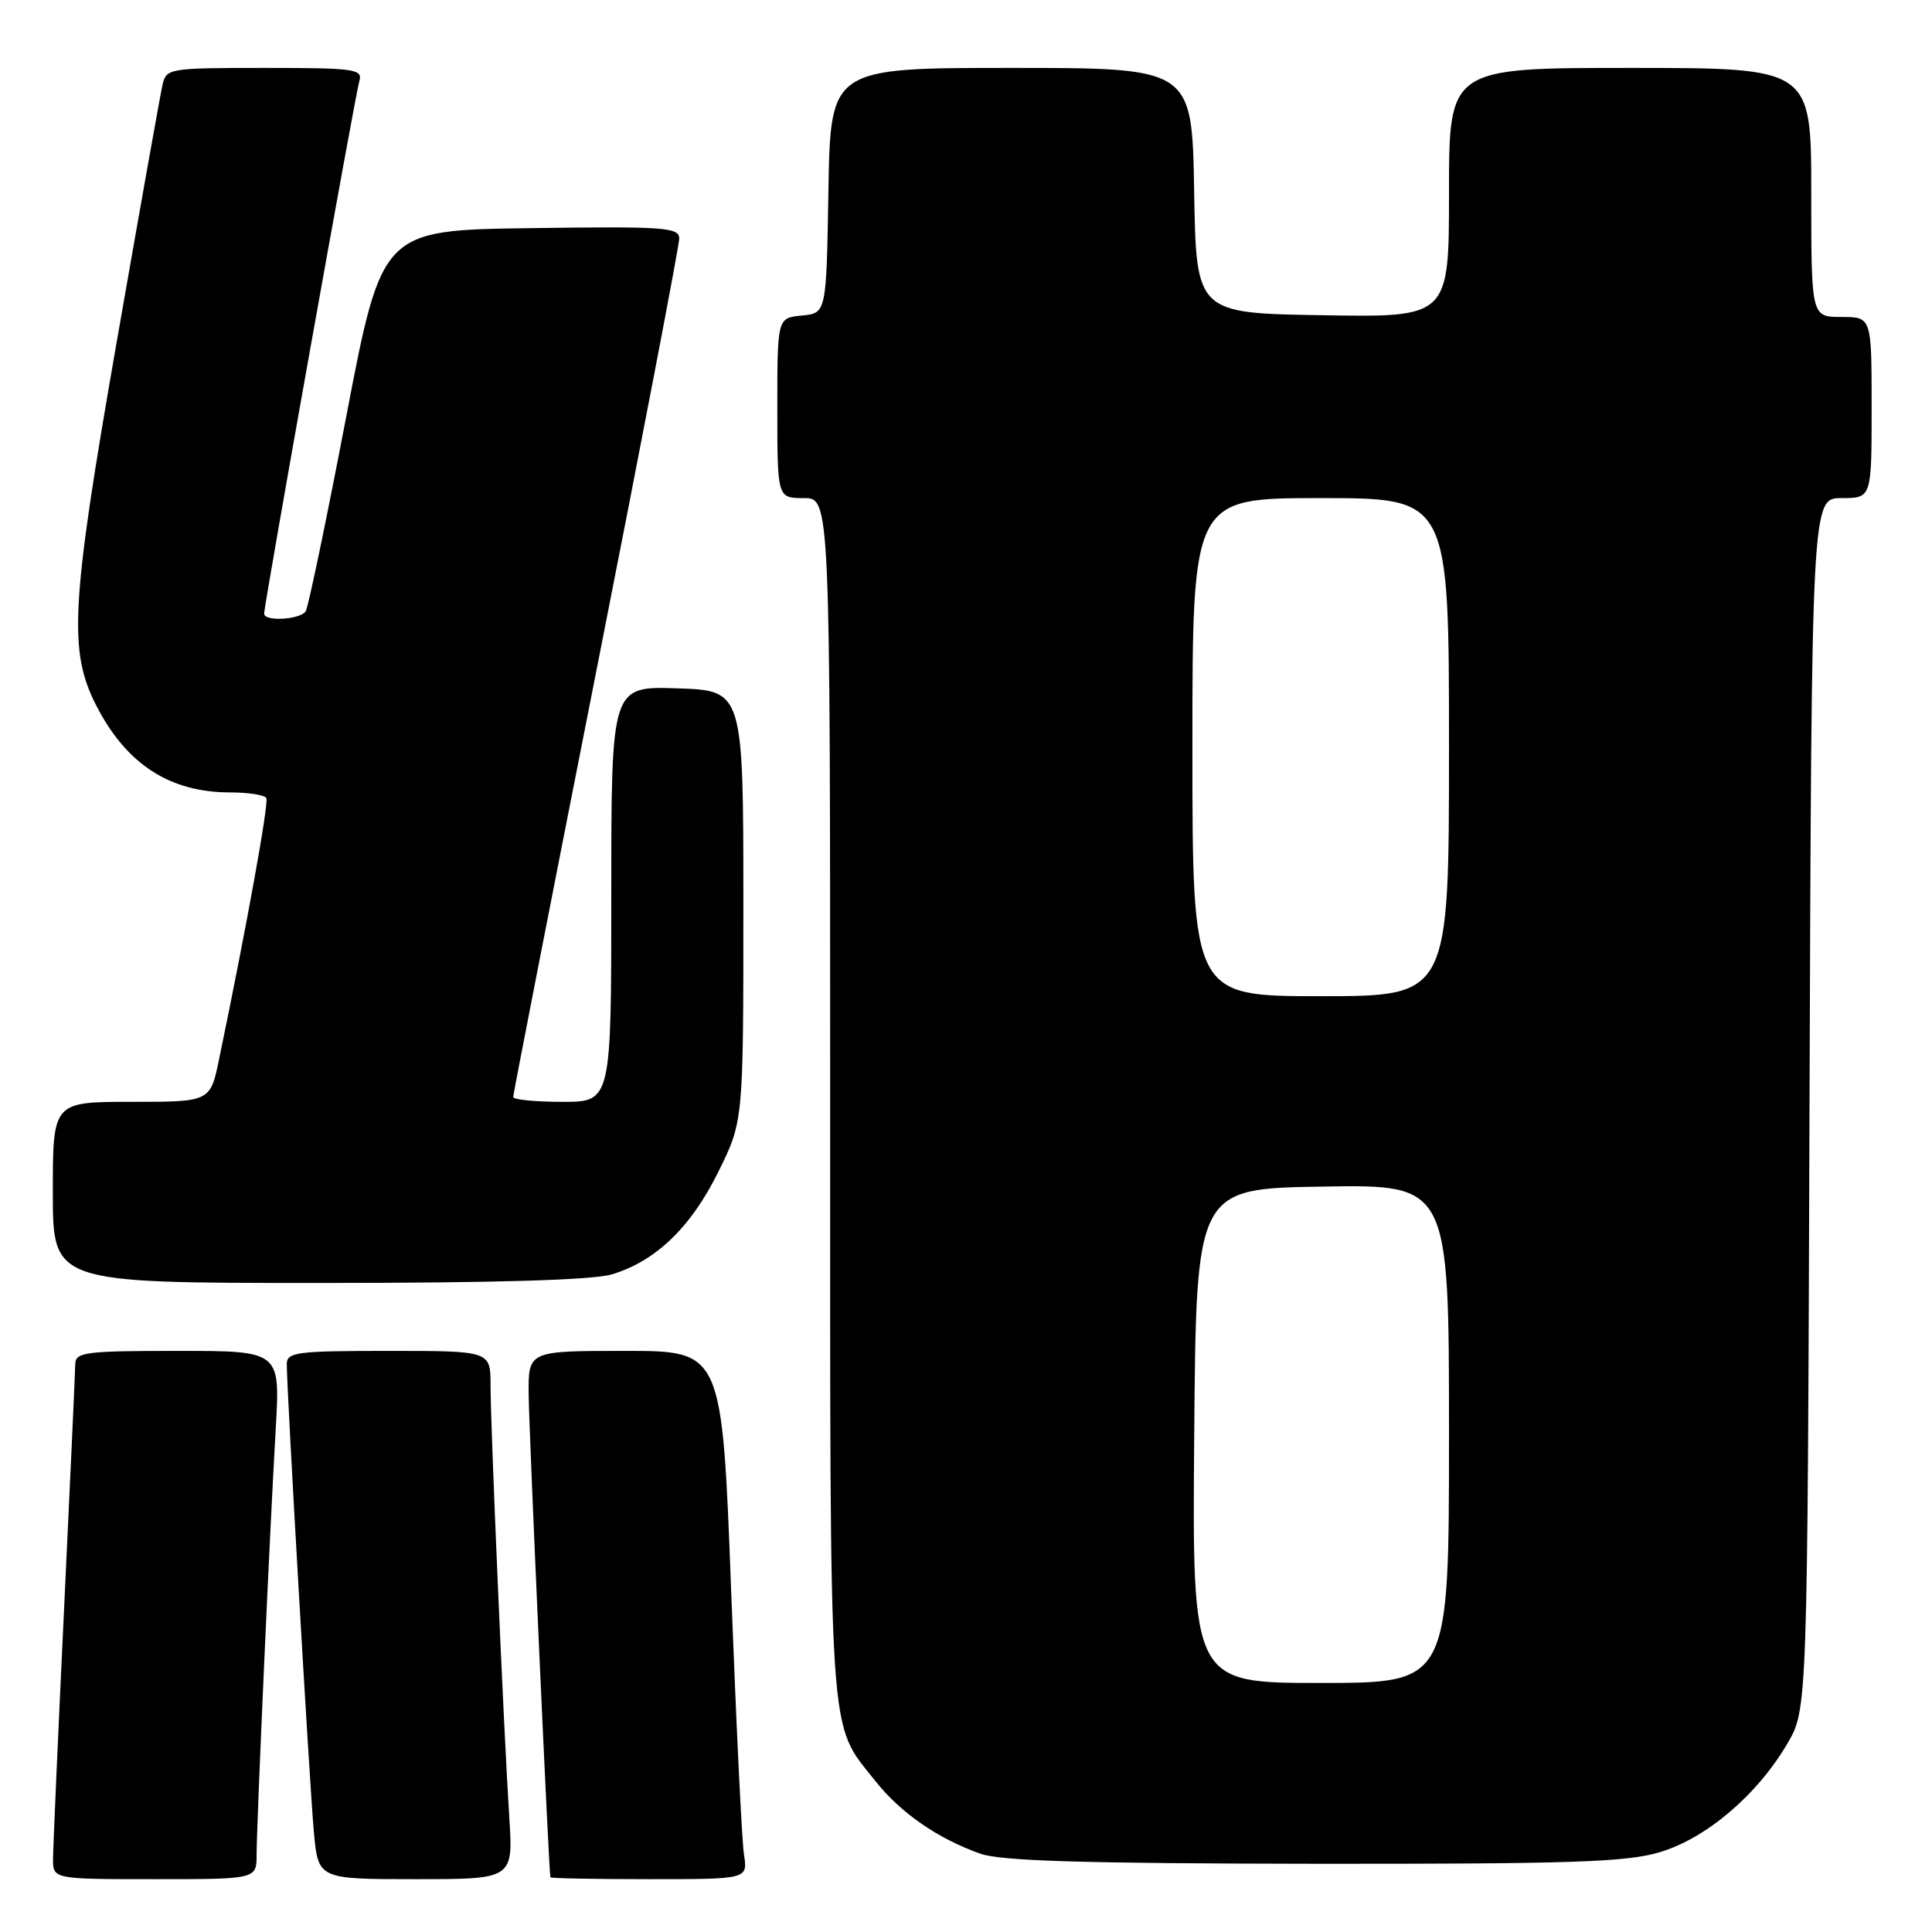 <?xml version="1.0" encoding="UTF-8" standalone="no"?>
<!DOCTYPE svg PUBLIC "-//W3C//DTD SVG 1.1//EN" "http://www.w3.org/Graphics/SVG/1.1/DTD/svg11.dtd" >
<svg xmlns="http://www.w3.org/2000/svg" xmlns:xlink="http://www.w3.org/1999/xlink" version="1.1" viewBox="0 0 256 256">
 <g >
 <path fill="currentColor"
d=" M 34.00 245.75 C 34.01 241.67 35.74 202.96 36.54 189.25 C 37.13 179.00 37.13 179.00 23.57 179.00 C 11.32 179.00 10.00 179.17 9.97 180.75 C 9.96 181.71 9.30 196.22 8.50 213.00 C 7.70 229.78 7.04 244.74 7.03 246.25 C 7.00 249.00 7.00 249.00 20.50 249.00 C 34.00 249.00 34.00 249.00 34.00 245.75 Z  M 67.48 240.75 C 66.74 229.19 65.00 189.07 65.00 183.56 C 65.00 179.00 65.00 179.00 51.50 179.00 C 39.31 179.00 38.00 179.17 38.00 180.75 C 38.00 184.26 41.03 236.68 41.59 242.75 C 42.16 249.00 42.16 249.00 55.09 249.00 C 68.01 249.00 68.01 249.00 67.48 240.75 Z  M 98.58 245.75 C 98.30 243.96 97.54 228.21 96.88 210.75 C 95.68 179.00 95.68 179.00 82.84 179.00 C 70.00 179.00 70.00 179.00 70.05 184.75 C 70.09 189.59 72.72 248.00 72.93 248.75 C 72.97 248.89 78.87 249.00 86.05 249.00 C 99.09 249.00 99.09 249.00 98.58 245.75 Z  M 219.91 245.43 C 226.07 243.60 232.82 237.87 236.82 231.06 C 239.50 226.50 239.50 226.50 239.77 146.25 C 240.05 66.00 240.05 66.00 244.02 66.00 C 248.00 66.00 248.00 66.00 248.00 54.00 C 248.00 42.00 248.00 42.00 244.00 42.00 C 240.00 42.00 240.00 42.00 240.00 25.50 C 240.00 9.00 240.00 9.00 216.00 9.00 C 192.00 9.00 192.00 9.00 192.00 25.52 C 192.00 42.05 192.00 42.05 175.25 41.77 C 158.50 41.50 158.50 41.50 158.23 25.25 C 157.95 9.00 157.95 9.00 134.00 9.00 C 110.05 9.00 110.05 9.00 109.77 25.25 C 109.50 41.50 109.50 41.50 106.25 41.81 C 103.00 42.13 103.00 42.13 103.00 54.06 C 103.00 66.00 103.00 66.00 106.50 66.00 C 110.00 66.00 110.00 66.00 110.00 145.53 C 110.00 232.68 109.69 228.03 116.02 236.03 C 119.35 240.22 124.22 243.60 129.88 245.62 C 132.61 246.59 143.52 246.92 174.07 246.96 C 208.08 246.99 215.49 246.75 219.91 245.43 Z  M 81.08 168.86 C 86.90 167.11 91.57 162.61 95.20 155.24 C 98.50 148.55 98.50 148.55 98.50 120.02 C 98.50 91.50 98.50 91.50 89.75 91.21 C 81.00 90.92 81.00 90.92 81.00 118.46 C 81.00 146.00 81.00 146.00 74.50 146.00 C 70.92 146.00 68.00 145.71 68.00 145.36 C 68.00 145.00 72.95 119.64 79.00 89.00 C 85.05 58.36 90.00 32.54 90.00 31.62 C 90.00 30.12 88.11 29.98 70.30 30.23 C 50.61 30.50 50.61 30.50 45.87 55.24 C 43.27 68.84 40.85 80.43 40.51 80.99 C 39.81 82.11 35.00 82.40 35.00 81.31 C 35.00 80.10 47.07 12.57 47.61 10.75 C 48.09 9.15 47.05 9.00 35.09 9.00 C 22.37 9.00 22.02 9.06 21.53 11.25 C 21.25 12.49 18.50 27.90 15.43 45.50 C 9.38 80.18 9.04 86.27 12.78 93.53 C 16.76 101.28 22.51 105.00 30.51 105.00 C 32.91 105.00 35.06 105.34 35.29 105.75 C 35.64 106.40 32.69 122.71 29.03 140.35 C 27.86 146.00 27.86 146.00 17.43 146.00 C 7.00 146.00 7.00 146.00 7.00 158.00 C 7.00 170.00 7.00 170.00 42.13 170.00 C 65.57 170.00 78.54 169.62 81.08 168.86 Z  M 158.24 190.25 C 158.50 157.50 158.50 157.50 175.25 157.23 C 192.00 156.95 192.00 156.95 192.00 189.98 C 192.00 223.00 192.00 223.00 174.99 223.00 C 157.97 223.00 157.97 223.00 158.24 190.25 Z  M 158.00 99.00 C 158.00 66.00 158.00 66.00 175.00 66.00 C 192.00 66.00 192.00 66.00 192.00 99.00 C 192.00 132.00 192.00 132.00 175.00 132.00 C 158.00 132.00 158.00 132.00 158.00 99.00 Z "/>
</g>
</svg>